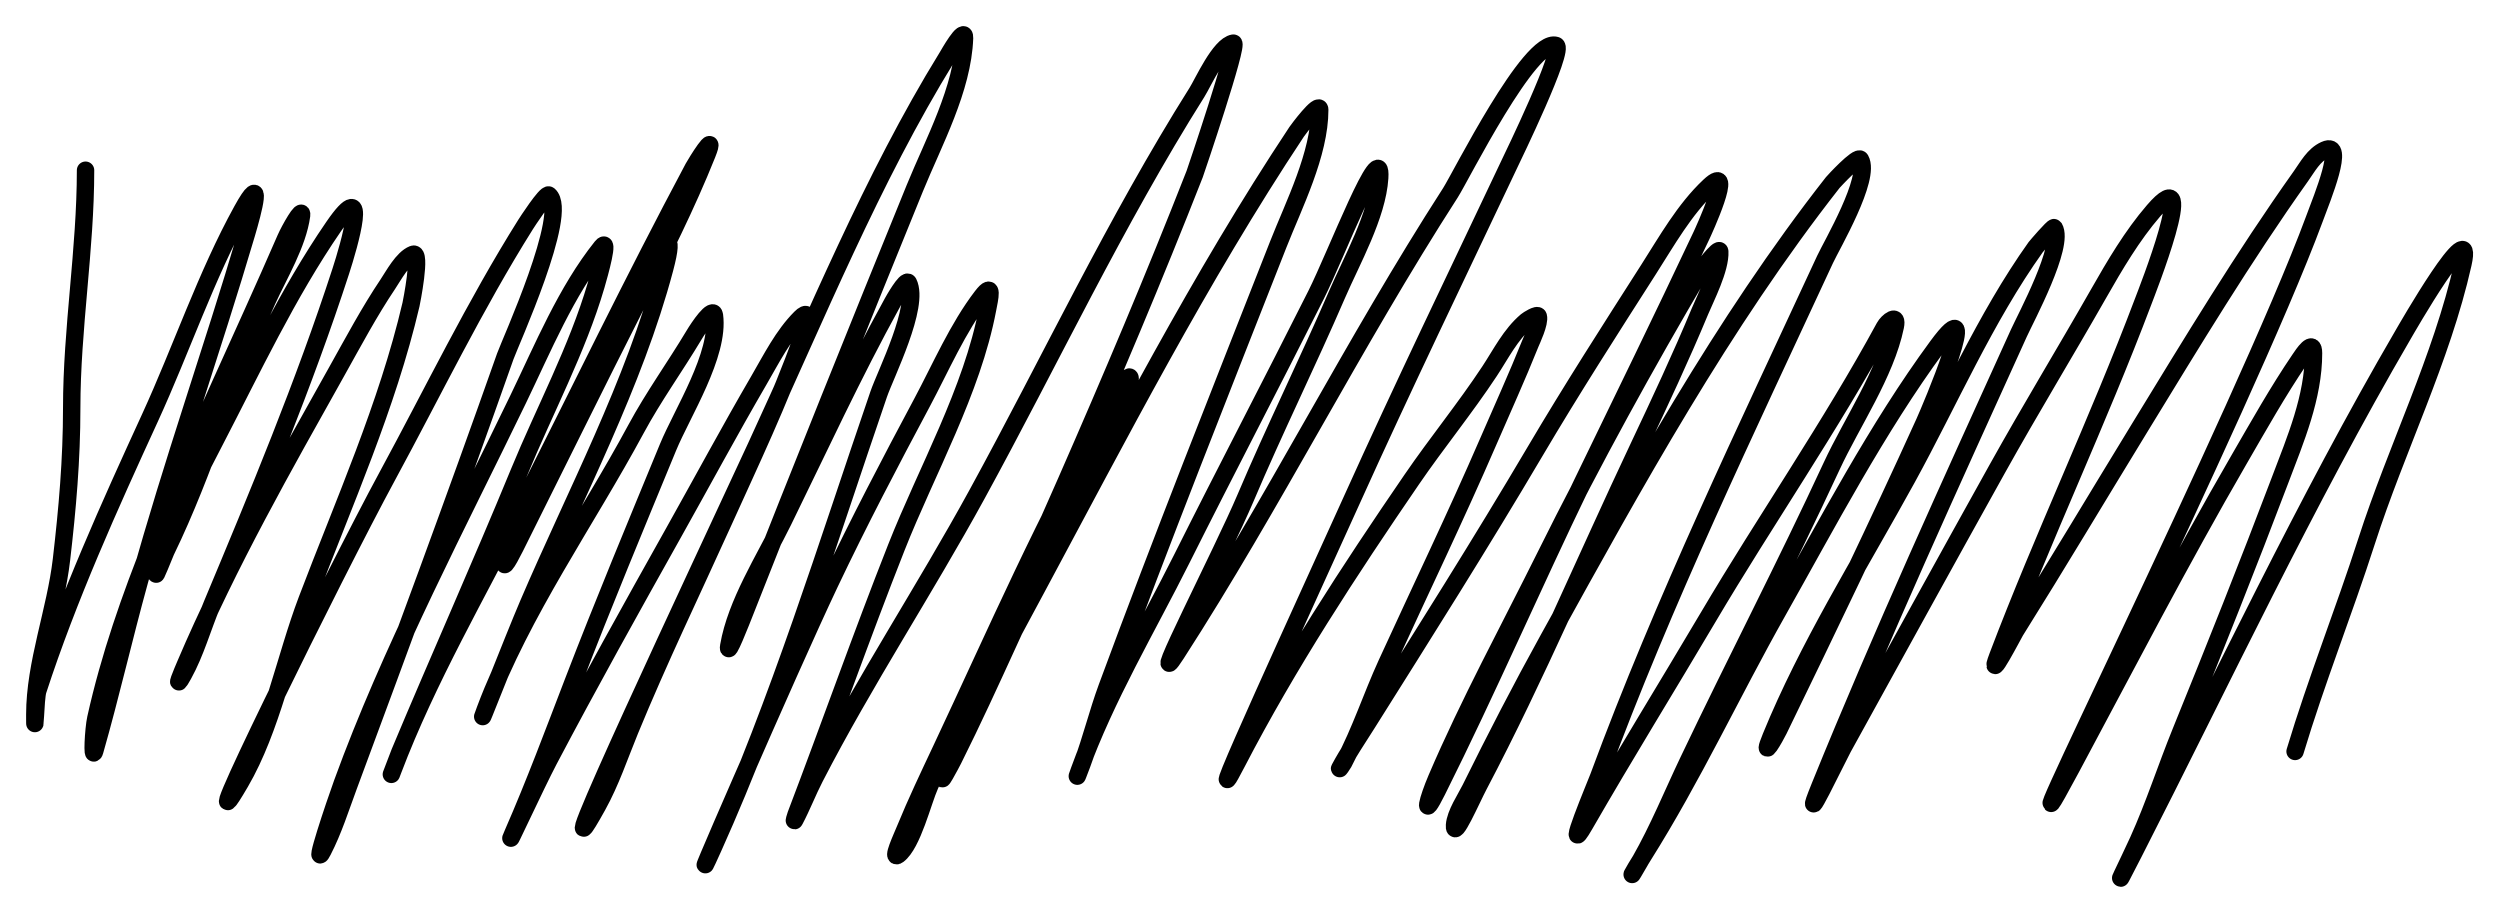<svg width="431" height="157" viewBox="0 0 431 157" fill="none" xmlns="http://www.w3.org/2000/svg">
<g clip-path="url(#clip0_10_41)">
<path d="M14.748 29.347C14.748 43.049 12.362 56.652 12.362 70.346C12.362 79.258 11.625 87.643 10.595 96.501C9.575 105.27 6 114.376 6 123.186C6 128.089 6.085 120.402 6.53 119.033C11.72 103.078 18.894 87.212 25.881 71.981C31.235 60.31 35.55 47.462 41.742 36.239C45.528 29.377 43.666 36.328 42.493 40.304C36.576 60.357 29.599 80.034 24.026 100.212C21.342 109.927 19.108 119.767 16.338 129.46C15.824 131.259 16.109 125.675 16.515 123.849C18.874 113.234 22.454 102.999 26.5 92.922C33.536 75.396 41.74 58.411 49.252 41.099C49.893 39.623 52.204 35.528 51.992 37.123C51.339 42.017 48.077 47.388 46.072 51.791C39.63 65.931 35.406 81.041 28.62 94.999C28.407 95.438 26.417 100.524 27.03 98.533C29.463 90.627 33.213 83.408 37.015 76.09C43.443 63.713 49.592 50.59 57.514 39.067C63.773 29.964 60.227 42.211 58.751 46.754C52.469 66.099 44.431 85.417 36.573 104.188C34.901 108.182 33.725 112.497 31.625 116.294C29.843 119.515 31.465 115.731 31.978 114.527C39.428 97.036 48.867 80.45 58.133 63.896C60.964 58.838 63.647 53.783 66.88 48.963C67.851 47.516 69.416 44.536 71.21 43.838C72.743 43.242 70.897 52.325 70.857 52.498C66.761 69.996 59.275 86.683 52.919 103.437C49.149 113.379 46.855 125.598 41.433 134.894C31.572 151.798 57.508 99.169 66.836 81.966C74.634 67.586 81.899 52.578 90.605 38.713C90.758 38.469 94.147 33.222 94.626 33.633C98.163 36.664 87.908 59.171 87.115 61.422C78.376 86.226 69.216 110.898 60.077 135.556C58.698 139.277 57.483 143.156 55.659 146.69C53.803 150.285 57.634 138.828 59.016 135.026C67.258 112.361 78.845 90.543 89.324 68.844C93.587 60.016 97.611 50.201 103.727 42.557C105.131 40.802 103.387 47.072 102.755 49.228C99.527 60.231 93.859 70.797 89.501 81.391C82.839 97.587 75.675 113.571 68.913 129.725C68.813 129.963 66.678 135.592 67.764 132.729C73.705 117.066 82.37 102.285 89.898 87.356C99.736 67.848 109.261 48.184 119.543 28.905C119.894 28.247 123.721 22.018 121.885 26.608C118.363 35.413 114.071 43.918 109.779 52.365C102.684 66.331 95.796 80.375 88.794 94.38C87.567 96.835 86.006 99.531 87.734 94.513C90.992 85.049 96.109 76.234 100.546 67.298C104.102 60.136 107.8 53.078 111.768 46.136C114.592 41.193 116.44 39.369 114.595 46.312C109.297 66.248 99.195 85.19 91.091 104.1C88.51 110.123 81.368 128.438 83.669 122.302C89.974 105.489 101.143 89.748 109.647 73.969C112.664 68.371 116.371 63.251 119.632 57.799C120.476 56.387 122.944 52.723 123.166 54.353C124.09 61.128 117.592 71.223 115.169 77.106C109.635 90.546 104.041 103.964 98.823 117.531C95.459 126.276 92.193 135.065 88.44 143.641C86.566 147.926 92.445 135.187 94.626 131.05C101.588 117.842 108.887 104.756 116.186 91.73C121.077 82.999 125.821 74.181 130.853 65.531C132.966 61.9 135.003 57.802 138.011 54.795C140.304 52.502 138.42 57.837 138.276 58.241C134.406 69.076 129.403 79.579 124.668 90.051C119.275 101.978 113.561 113.815 108.587 125.925C106.794 130.291 105.315 134.77 103.02 138.914C92.101 158.629 120.865 97.518 130.323 77.062C140.686 54.65 150.284 30.905 163.282 9.819C163.47 9.514 166.364 4.333 166.286 6.55C165.978 15.343 160.943 24.52 157.715 32.44C147.866 56.602 138.112 80.88 128.556 105.16C127.721 107.281 125.253 113.592 125.64 111.346C126.904 104.017 131.778 96.463 135.006 89.874C141.22 77.193 147.052 64.505 153.871 52.144C153.96 51.983 156.212 47.946 156.611 48.742C158.609 52.739 152.662 64.535 151.486 67.961C142.541 94.01 134.311 120.911 122.989 146.071C116.187 161.188 135.939 115.541 143.047 100.566C148.044 90.04 153.463 79.695 158.952 69.419C162.159 63.415 165.136 56.495 169.29 51.084C171.377 48.367 170.595 51.538 170.262 53.293C167.587 67.398 159.764 81.137 154.534 94.38C148.496 109.671 143.064 125.151 137.215 140.505C137.102 140.802 136.846 141.713 136.995 141.432C138.266 139.031 139.239 136.472 140.485 134.054C149.05 117.427 159.423 101.695 168.407 85.279C181.047 62.183 192.319 38.213 206.358 15.916C207.415 14.238 210.259 7.829 212.631 7.434C213.692 7.257 206.094 29.667 205.96 30.01C192.015 65.578 176.101 100.573 160.322 135.38C159.102 138.071 157.319 145.54 154.843 147.397C153.623 148.312 155.458 144.39 156.036 142.979C157.945 138.316 160.123 133.752 162.266 129.195C171.603 109.332 180.577 88.645 191.513 69.595C191.885 68.947 195.729 62.097 194.65 66.414C192.514 74.957 187.284 82.78 183.384 90.581C176.726 103.897 171.003 117.64 164.342 130.962C164.053 131.54 161.396 136.572 162.884 133.038C167.451 122.193 173.09 111.892 178.657 101.538C192.987 74.883 206.795 47.98 223.544 22.72C223.676 22.521 227.52 17.307 227.52 18.921C227.52 26.557 223.059 35.298 220.363 42.159C210.386 67.548 200.298 92.909 190.85 118.503C189.239 122.868 188.152 127.406 186.521 131.757C186.252 132.473 185.183 135.291 186.079 132.817C190.649 120.195 197.769 108.288 203.751 96.324C211.363 81.1 219.267 66.029 226.901 50.819C230.33 43.987 238.335 23.043 237.858 30.672C237.454 37.131 233.013 44.968 230.524 50.73C225.428 62.533 219.727 74.058 214.708 85.898C210.884 94.918 197.468 120.992 202.779 112.759C219.48 86.872 233.337 59.181 250.052 33.235C251.814 30.5 263.779 6.489 268.254 7.831C269.907 8.327 260.7 27.262 260.257 28.198C251.141 47.474 241.858 66.682 233.087 86.119C226.297 101.164 205.651 146.146 213.25 131.492C222.007 114.603 232.643 98.353 243.381 82.673C247.712 76.347 252.594 70.378 256.811 63.984C258.763 61.026 260.419 57.656 263.173 55.325C263.389 55.142 265.07 54.056 265.206 54.53C265.519 55.626 264.041 58.701 263.836 59.213C261.563 64.895 259.021 70.474 256.591 76.09C251.001 89.003 244.902 101.647 239.051 114.438C236.46 120.102 234.561 126.017 231.629 131.536C231.45 131.872 230.786 132.799 230.966 132.464C232.398 129.795 234.129 127.246 235.737 124.688C245.509 109.15 255.302 93.667 264.631 77.857C270.916 67.206 277.59 56.819 284.247 46.401C287.368 41.518 290.401 36.108 294.674 32.086C299.274 27.756 293.57 40.099 293.349 40.569C286.61 54.879 279.658 69.101 272.76 83.335C264.236 100.926 256.496 118.869 247.754 136.352C245.086 141.688 246.177 137.712 247.666 134.231C253.262 121.148 260.163 108.495 266.487 95.75C274.713 79.171 283.658 62.922 293.039 46.975C293.186 46.726 296.431 42.374 296.485 43.352C296.649 46.305 294.032 51.364 293.083 53.646C289.789 61.568 286.144 69.351 282.48 77.106C273.344 96.447 264.916 116.455 254.956 135.38C253.703 137.76 250.58 144.956 250.759 142.272C250.892 140.273 252.678 137.658 253.498 135.998C257.796 127.295 262.232 118.696 266.929 110.197C281.767 83.347 296.961 55.709 315.969 31.468C316.06 31.351 320.3 26.721 320.74 27.491C322.58 30.71 315.783 42.26 314.643 44.722C301.009 74.172 286.849 103.486 275.588 133.966C275.159 135.127 269.445 148.712 273.202 142.184C280.126 130.154 287.435 118.346 294.497 106.397C304.368 89.696 315.645 73.422 324.893 56.385C325.42 55.415 327.239 53.929 326.749 56.297C325.069 64.417 319.233 72.899 315.792 80.331C307.864 97.454 299.163 114.192 291.051 131.227C288.321 136.96 285.902 142.933 282.745 148.457C280.482 152.418 281.261 150.771 283.275 147.574C291.835 133.985 298.591 119.397 306.47 105.426C315.011 90.28 323.626 73.8 333.994 59.699C342.083 48.699 332.781 70.578 331.785 72.776C323.72 90.576 315.171 108.255 306.647 125.837C306.013 127.144 303.525 131.43 305.321 127.03C311.62 111.599 320.783 97.017 328.781 82.452C335.986 69.331 342.243 54.805 350.96 42.601C350.999 42.546 354.006 39.02 354.141 39.243C355.976 42.303 349.239 54.807 348.044 57.446C336.288 83.39 324.475 109.161 313.76 135.556C310.054 144.685 316.899 130.446 317.736 128.929C326.591 112.888 335.416 96.824 344.333 80.817C349.986 70.668 356.033 60.738 361.784 50.642C364.595 45.706 367.56 40.646 371.283 36.328C379.287 27.042 370.116 50.302 369.471 52.012C361.694 72.613 352.231 92.524 344.421 113.113C342.426 118.372 347.252 109.13 347.469 108.783C354.755 97.154 361.782 85.367 368.941 73.66C377.875 59.05 386.762 44.33 396.686 30.363C397.844 28.734 398.876 26.729 400.795 25.857C404.456 24.193 400.379 34.014 398.984 37.785C387.01 70.158 340.758 162.889 357.056 132.464C366.567 114.711 375.938 96.607 386.039 79.182C389.394 73.395 392.702 67.492 396.465 61.952C397.043 61.102 398.851 58.291 398.851 60.892C398.851 68.468 395.736 75.773 393.108 82.717C387.595 97.283 381.827 111.761 375.966 126.19C373.444 132.397 371.393 138.816 368.632 144.923C367.043 148.436 363.146 156.278 367.836 147.088C383.086 117.211 397.425 86.656 414.314 57.667C414.66 57.074 426.77 35.909 424.608 45.517C420.926 61.884 413.13 77.365 407.996 93.32C404.092 105.456 399.318 117.389 395.67 129.548" stroke="black" stroke-width="3" stroke-linecap="round"/>
</g>
<defs>
<clipPath id="clip0_10_41">
<rect width="431" height="157" fill="white"/>
</clipPath>
</defs>
</svg>
